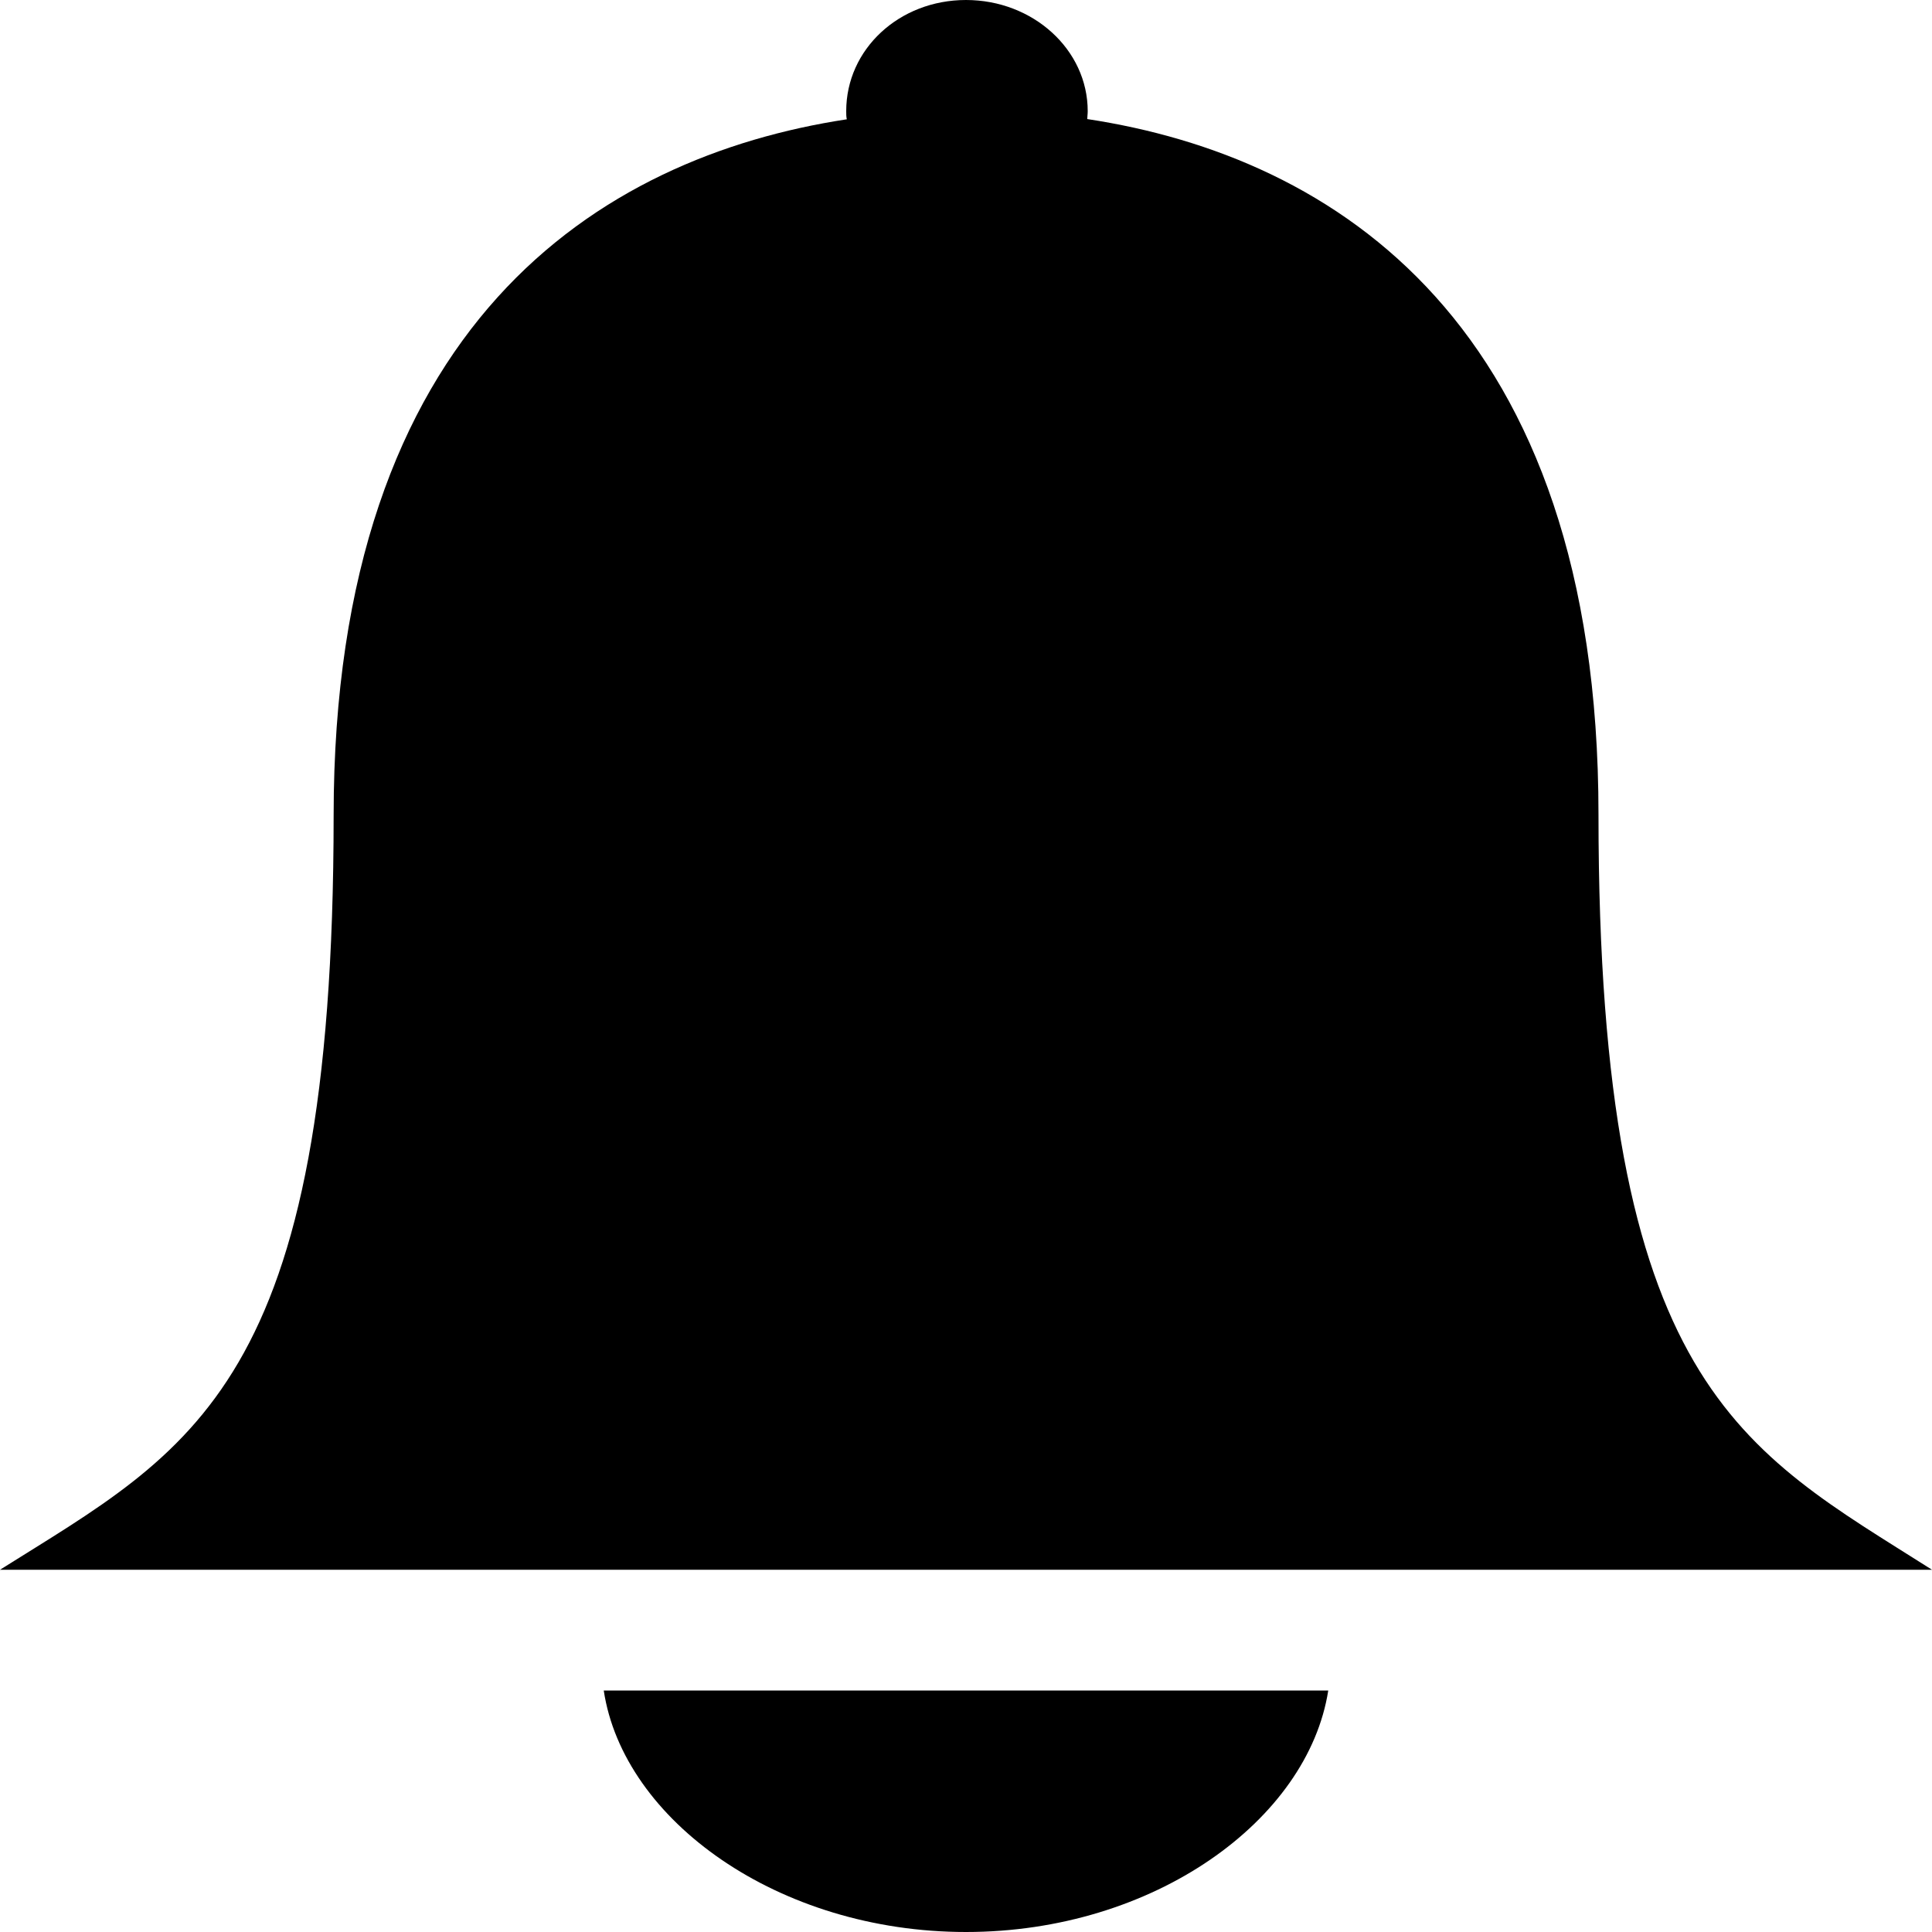<svg class="icon-main icon-bell" width="16" height="16" viewBox="0 0 16 16" xmlns="http://www.w3.org/2000/svg">
    <g class="icon-meta">
        <title>
            Bell
        </title>
    </g>
    <g class="icon-container" fill="none" fill-rule="evenodd">
        <g fill="#000">
            <g>
                <path d="M9.004.988c0-.02.004-.042.004-.067C9.008.41 8.554 0 8 0s-.992.408-.992.92c0 .026 0 .047.005.068-2.05.312-4.25 1.7-4.25 5.766 0 4.742-1.18 5.25-2.763 6.246h16c-1.575-1-2.762-1.512-2.762-6.254 0-4.067-2.188-5.45-4.234-5.76zM8 16c1.555 0 2.832-.926 3-2H5c.162 1.074 1.445 2 3 2z"/>
            </g>
        </g>
    </g>
</svg>
